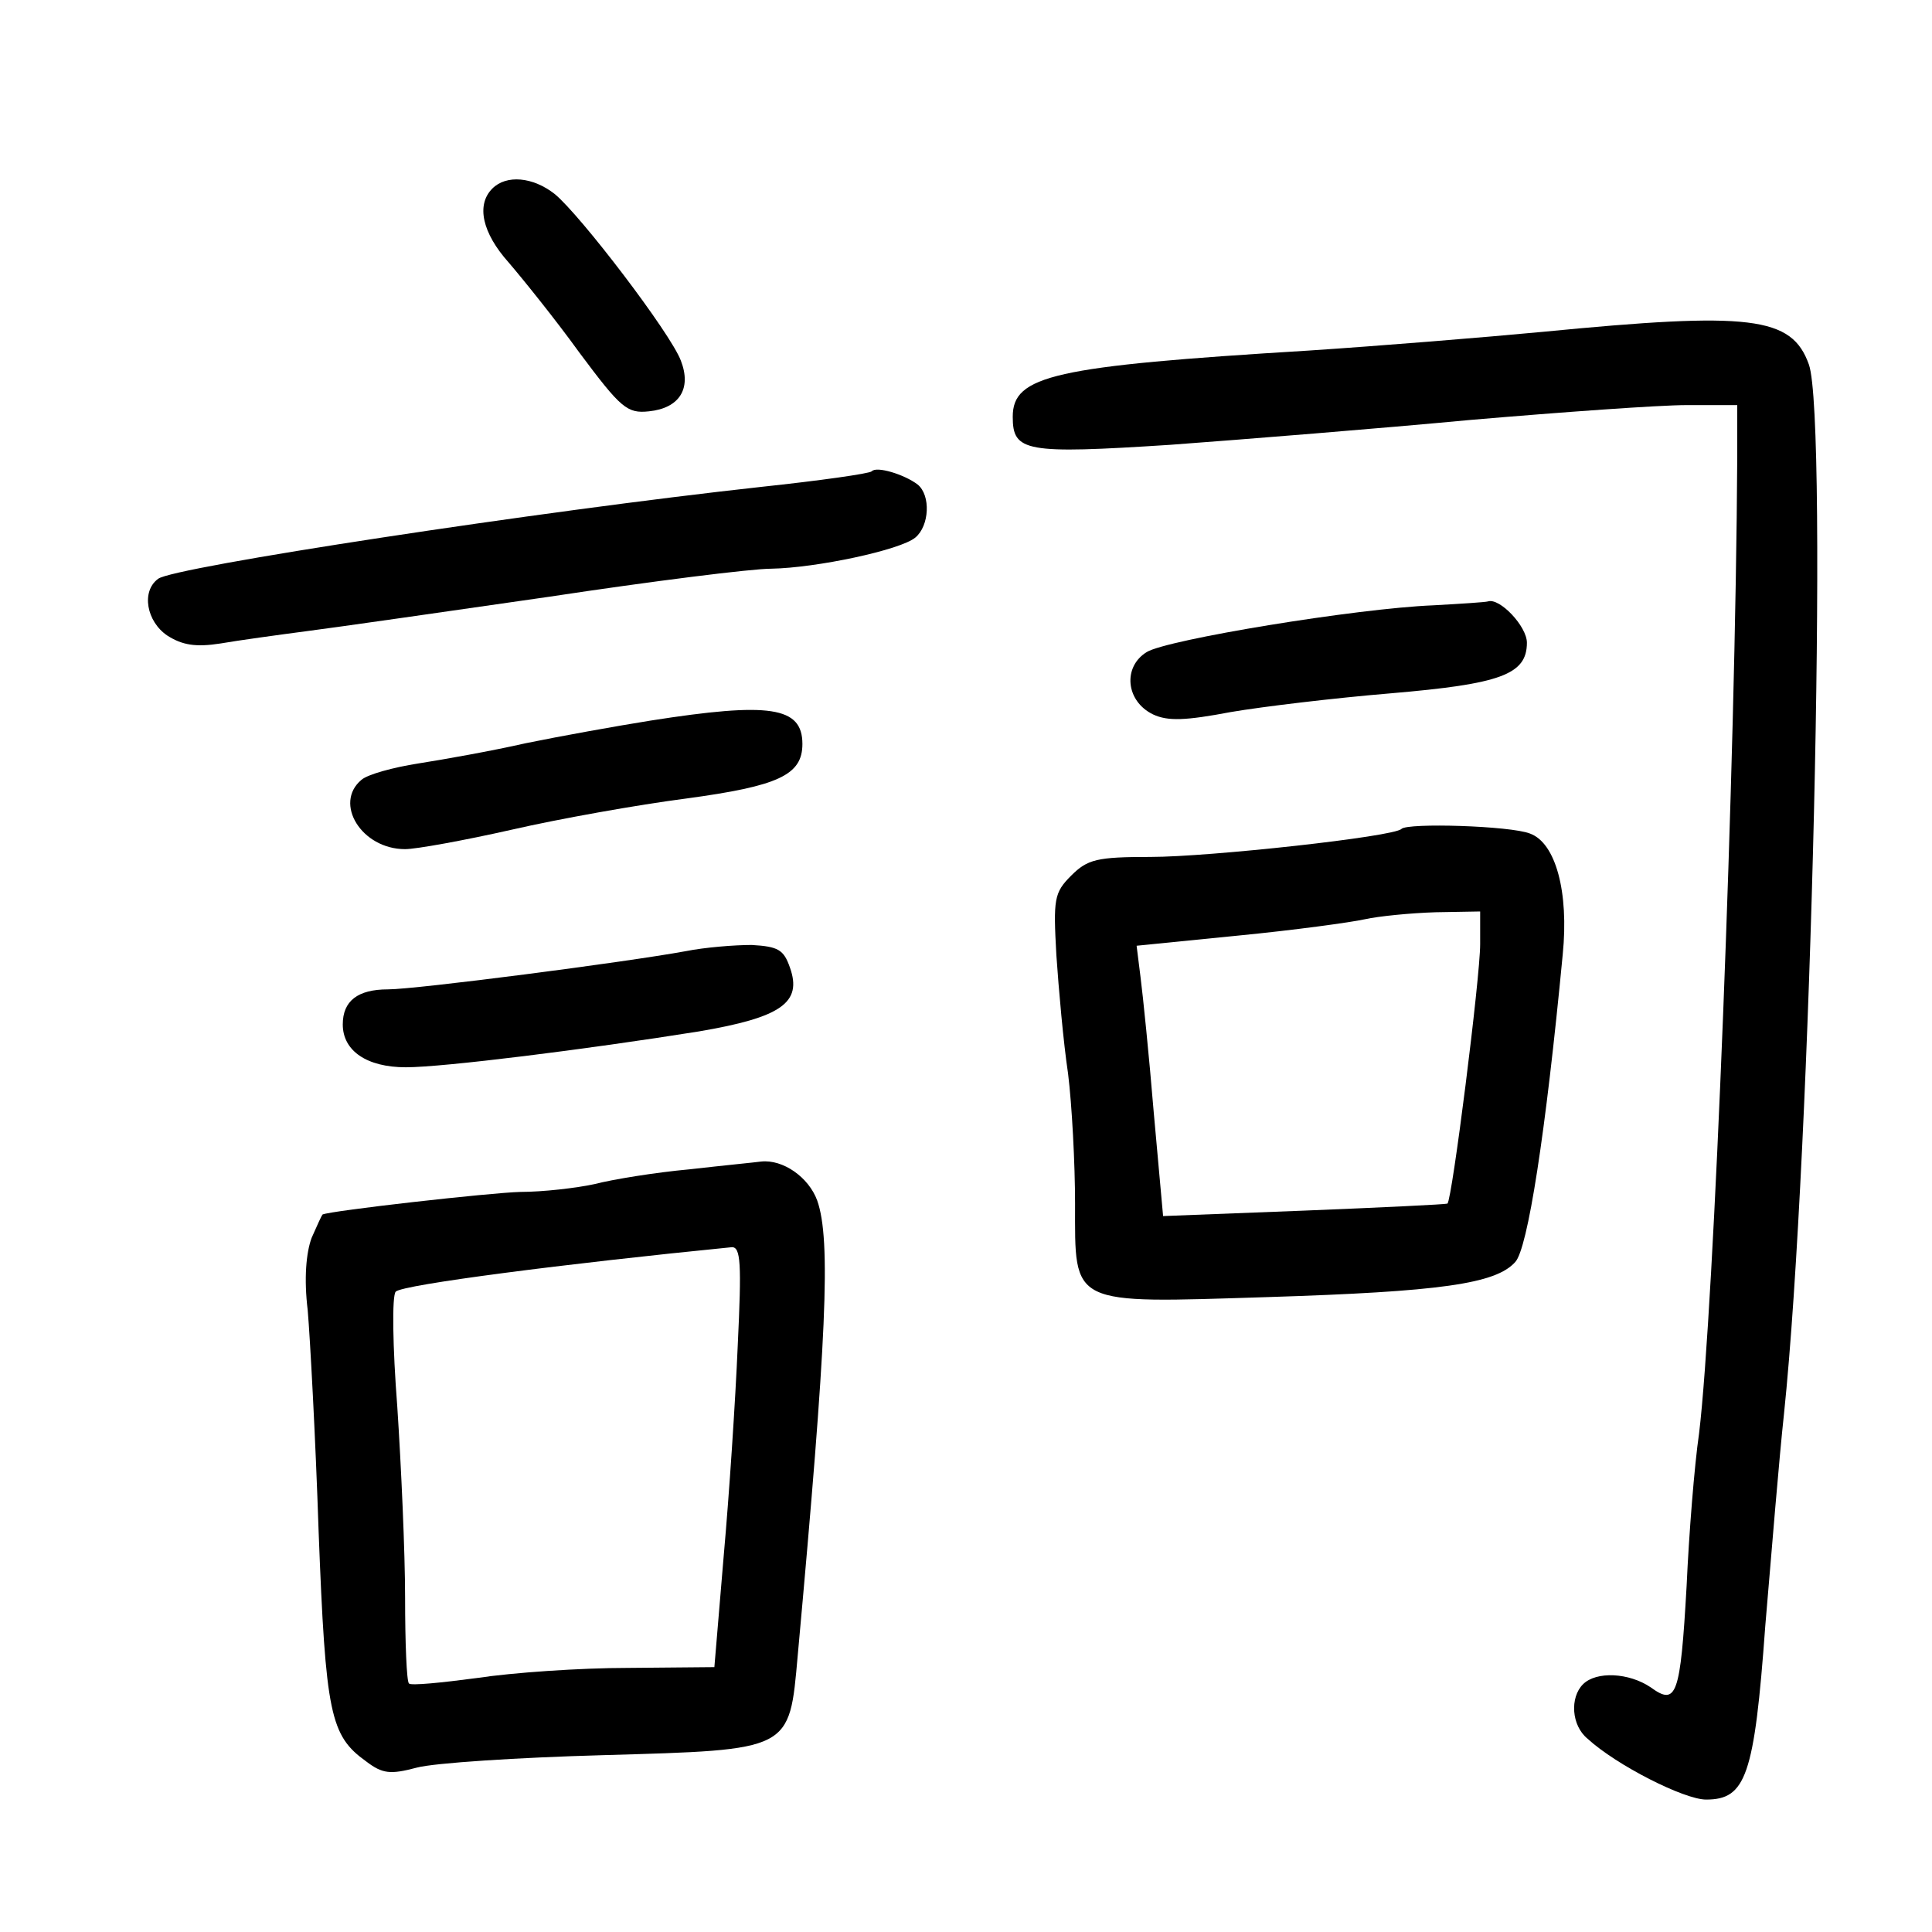<?xml version="1.0" standalone="no"?>
<!DOCTYPE svg PUBLIC "-//W3C//DTD SVG 20010904//EN"
 "http://www.w3.org/TR/2001/REC-SVG-20010904/DTD/svg10.dtd">
<svg version="1.0" xmlns="http://www.w3.org/2000/svg"
 width="248pt" height="248pt" viewBox="0 0 248 248"
 preserveAspectRatio="xMidYMid meet">
<g transform="translate(0,248) scale(0.1,-0.1)"
fill="#000000" stroke="none">
<path d="M632 2238 c-21 -21 -13 -57 21 -95 18 -21 60 -73 91 -116 53 -71 61
-78 89 -75 39 4 55 29 41 65 -13 35 -129 187 -162 214 -28 22 -62 25 -80 7z"/>
<path d="M1980 2054 c-74 -7 -209 -18 -300 -24 -328 -20 -380 -32 -380 -85 0
-45 16 -48 202 -36 95 7 269 21 386 32 117 10 242 19 277 19 l65 0 0 -67 c-2
-392 -30 -1097 -49 -1253 -6 -41 -13 -129 -16 -196 -8 -141 -13 -154 -46 -130
-28 19 -70 21 -87 4 -17 -17 -15 -53 6 -70 37 -34 124 -78 152 -78 51 0 62 30
76 223 8 95 18 217 24 272 35 335 57 1276 32 1347 -22 62 -75 68 -342 42z"/>
<path d="M1119 1875 c-3 -3 -67 -12 -142 -20 -283 -31 -756 -103 -774 -118
-22 -16 -15 -55 12 -73 19 -12 36 -15 68 -10 23 4 74 11 112 16 39 5 178 25
310 44 132 20 260 36 285 36 58 1 166 24 185 40 18 15 20 54 3 68 -17 13 -53
24 -59 17z"/>
<path d="M1840 1703 c-99 -4 -342 -44 -368 -60 -31 -19 -27 -63 8 -80 19 -9
42 -8 100 3 41 7 133 18 205 24 141 12 175 24 175 65 0 21 -35 58 -50 53 -3
-1 -34 -3 -70 -5z"/>
<path d="M835 1555 c-44 -7 -116 -20 -160 -29 -44 -10 -106 -21 -138 -26 -32
-5 -65 -14 -73 -21 -36 -30 0 -89 56 -89 14 0 75 11 137 25 61 14 162 32 224
40 118 16 149 30 149 70 0 48 -42 54 -195 30z"/>
<path d="M1799 1416 c-9 -10 -247 -36 -322 -36 -69 0 -81 -3 -102 -24 -22 -22
-23 -30 -19 -102 3 -44 9 -112 15 -152 5 -40 9 -116 9 -167 0 -132 -8 -128
247 -120 222 7 293 17 318 45 16 17 39 164 61 395 8 80 -9 143 -42 155 -25 10
-157 14 -165 6z m101 -148 c0 -43 -36 -328 -42 -333 -2 -1 -84 -5 -184 -9
l-181 -7 -12 133 c-6 73 -14 151 -17 174 l-5 40 130 13 c72 7 145 17 163 21
18 4 59 8 91 9 l57 1 0 -42z"/>
<path d="M880 1259 c-76 -14 -346 -49 -382 -49 -39 0 -58 -15 -58 -45 0 -34
31 -55 81 -55 48 0 232 23 376 46 106 18 133 37 117 82 -8 23 -15 27 -49 29
-22 0 -60 -3 -85 -8z"/>
<path d="M885 979 c-44 -4 -99 -13 -122 -19 -23 -5 -66 -10 -95 -10 -39 -1
-243 -24 -254 -29 -1 -1 -7 -14 -14 -30 -7 -19 -10 -52 -5 -93 3 -35 10 -163
14 -284 9 -235 15 -262 61 -295 21 -16 31 -17 65 -8 22 6 130 13 239 16 243 7
239 5 250 128 37 406 43 533 25 584 -11 30 -44 53 -72 50 -7 -1 -48 -5 -92
-10z m62 -226 c-3 -71 -11 -192 -18 -270 l-12 -143 -111 -1 c-61 0 -148 -6
-194 -13 -45 -6 -85 -10 -87 -7 -3 2 -5 52 -5 110 0 58 -5 169 -10 245 -6 77
-7 143 -2 148 9 9 219 36 431 57 12 1 13 -21 8 -126z"/>
</g>
</svg>
